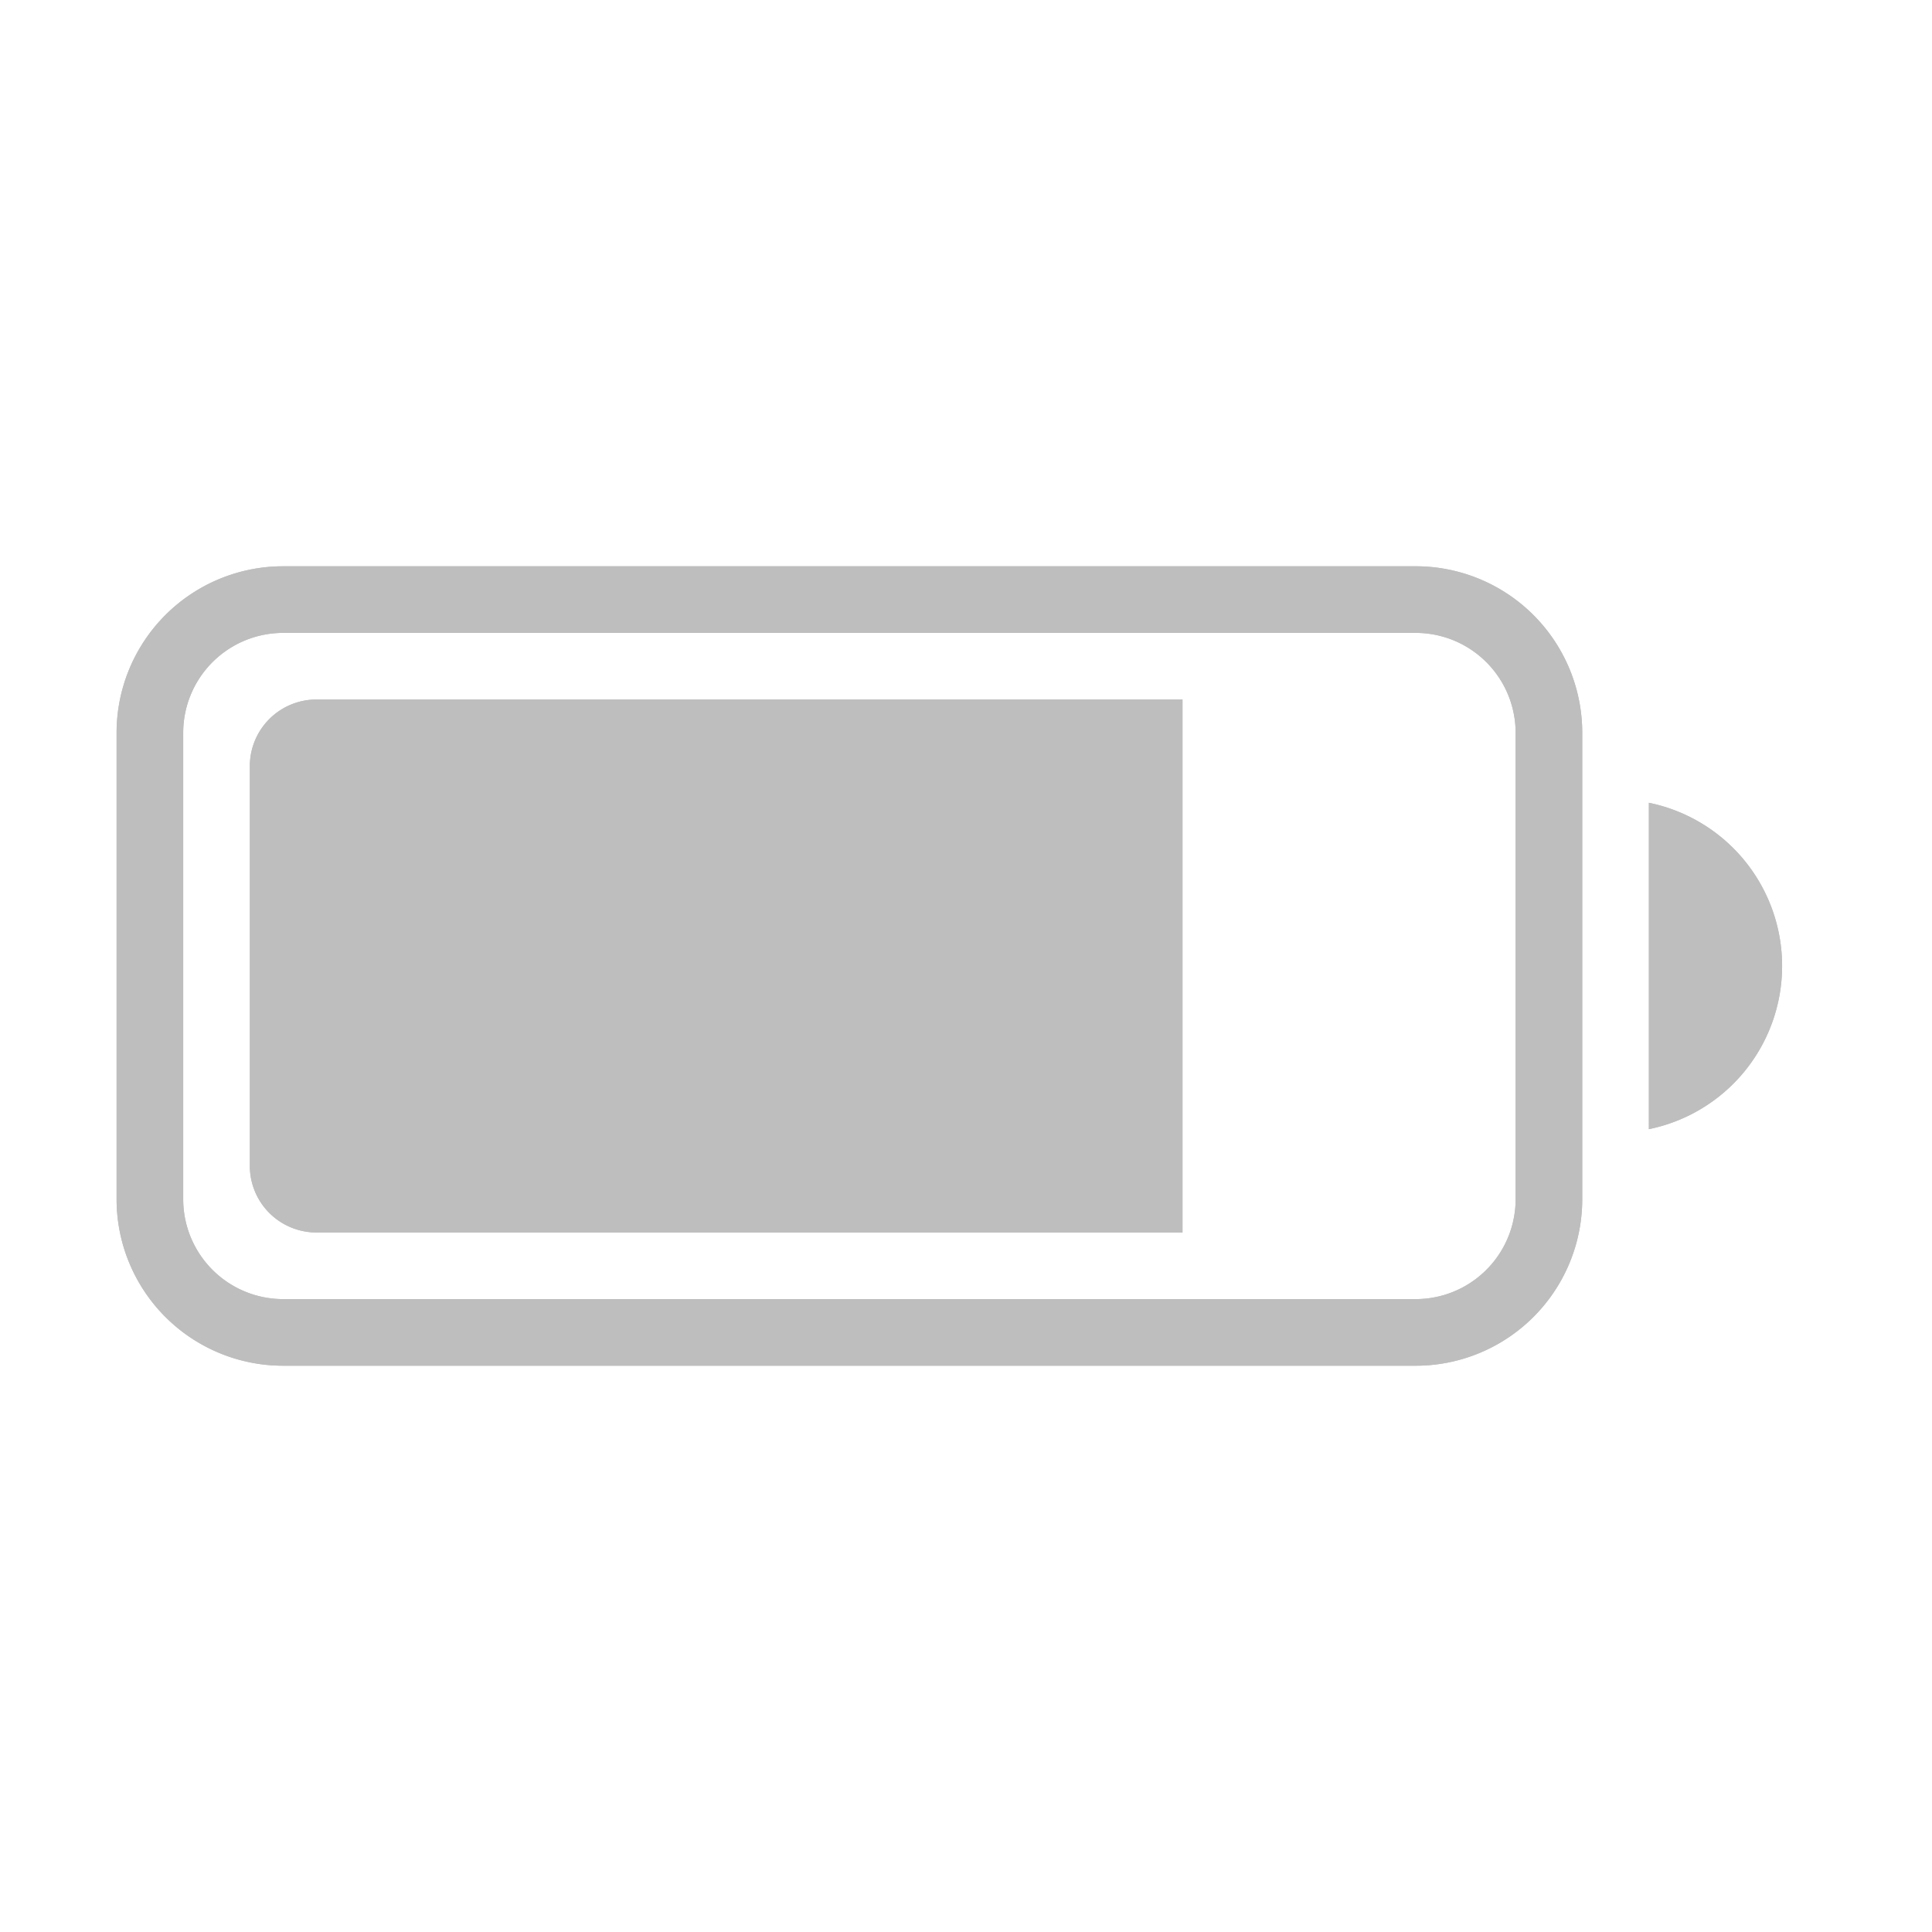 <svg id="SvgjsSvg1001" width="288" height="288" xmlns="http://www.w3.org/2000/svg" version="1.1" xmlns:xlink="http://www.w3.org/1999/xlink" xmlns:svgjs="http://svgjs.com/svgjs"><defs id="SvgjsDefs1002"></defs><g id="SvgjsG1008"><svg xmlns="http://www.w3.org/2000/svg" viewBox="0 0 29 29" width="288" height="288"><path fill="none" stroke="#bebebe" stroke-miterlimit="10" d="M4.25 9h17a2 2 0 0 1 2 2v7a2 2 0 0 1-2 2h-17a2 2 0 0 1-2-2v-7a2 2 0 0 1 2-2z" class="colorStroke000 svgStroke"></path><path d="M4.75 10.5h13v8h-13a1 1 0 01-1-1v-6a1 1 0 011-1zM24.75 12.05v4.899a2.5 2.5 0 000-4.899z" fill="#bebebe" class="color000 svgShape"></path><path fill="none" stroke="#bebebe" stroke-miterlimit="10" d="M4.25 9h17a2 2 0 0 1 2 2v7a2 2 0 0 1-2 2h-17a2 2 0 0 1-2-2v-7a2 2 0 0 1 2-2z" class="colorStroke000 svgStroke"></path><path d="M4.75 10.5h13v8h-13a1 1 0 01-1-1v-6a1 1 0 011-1zM24.75 12.05v4.899a2.5 2.5 0 000-4.899z" fill="#bebebe" class="color000 svgShape"></path></svg></g></svg>
